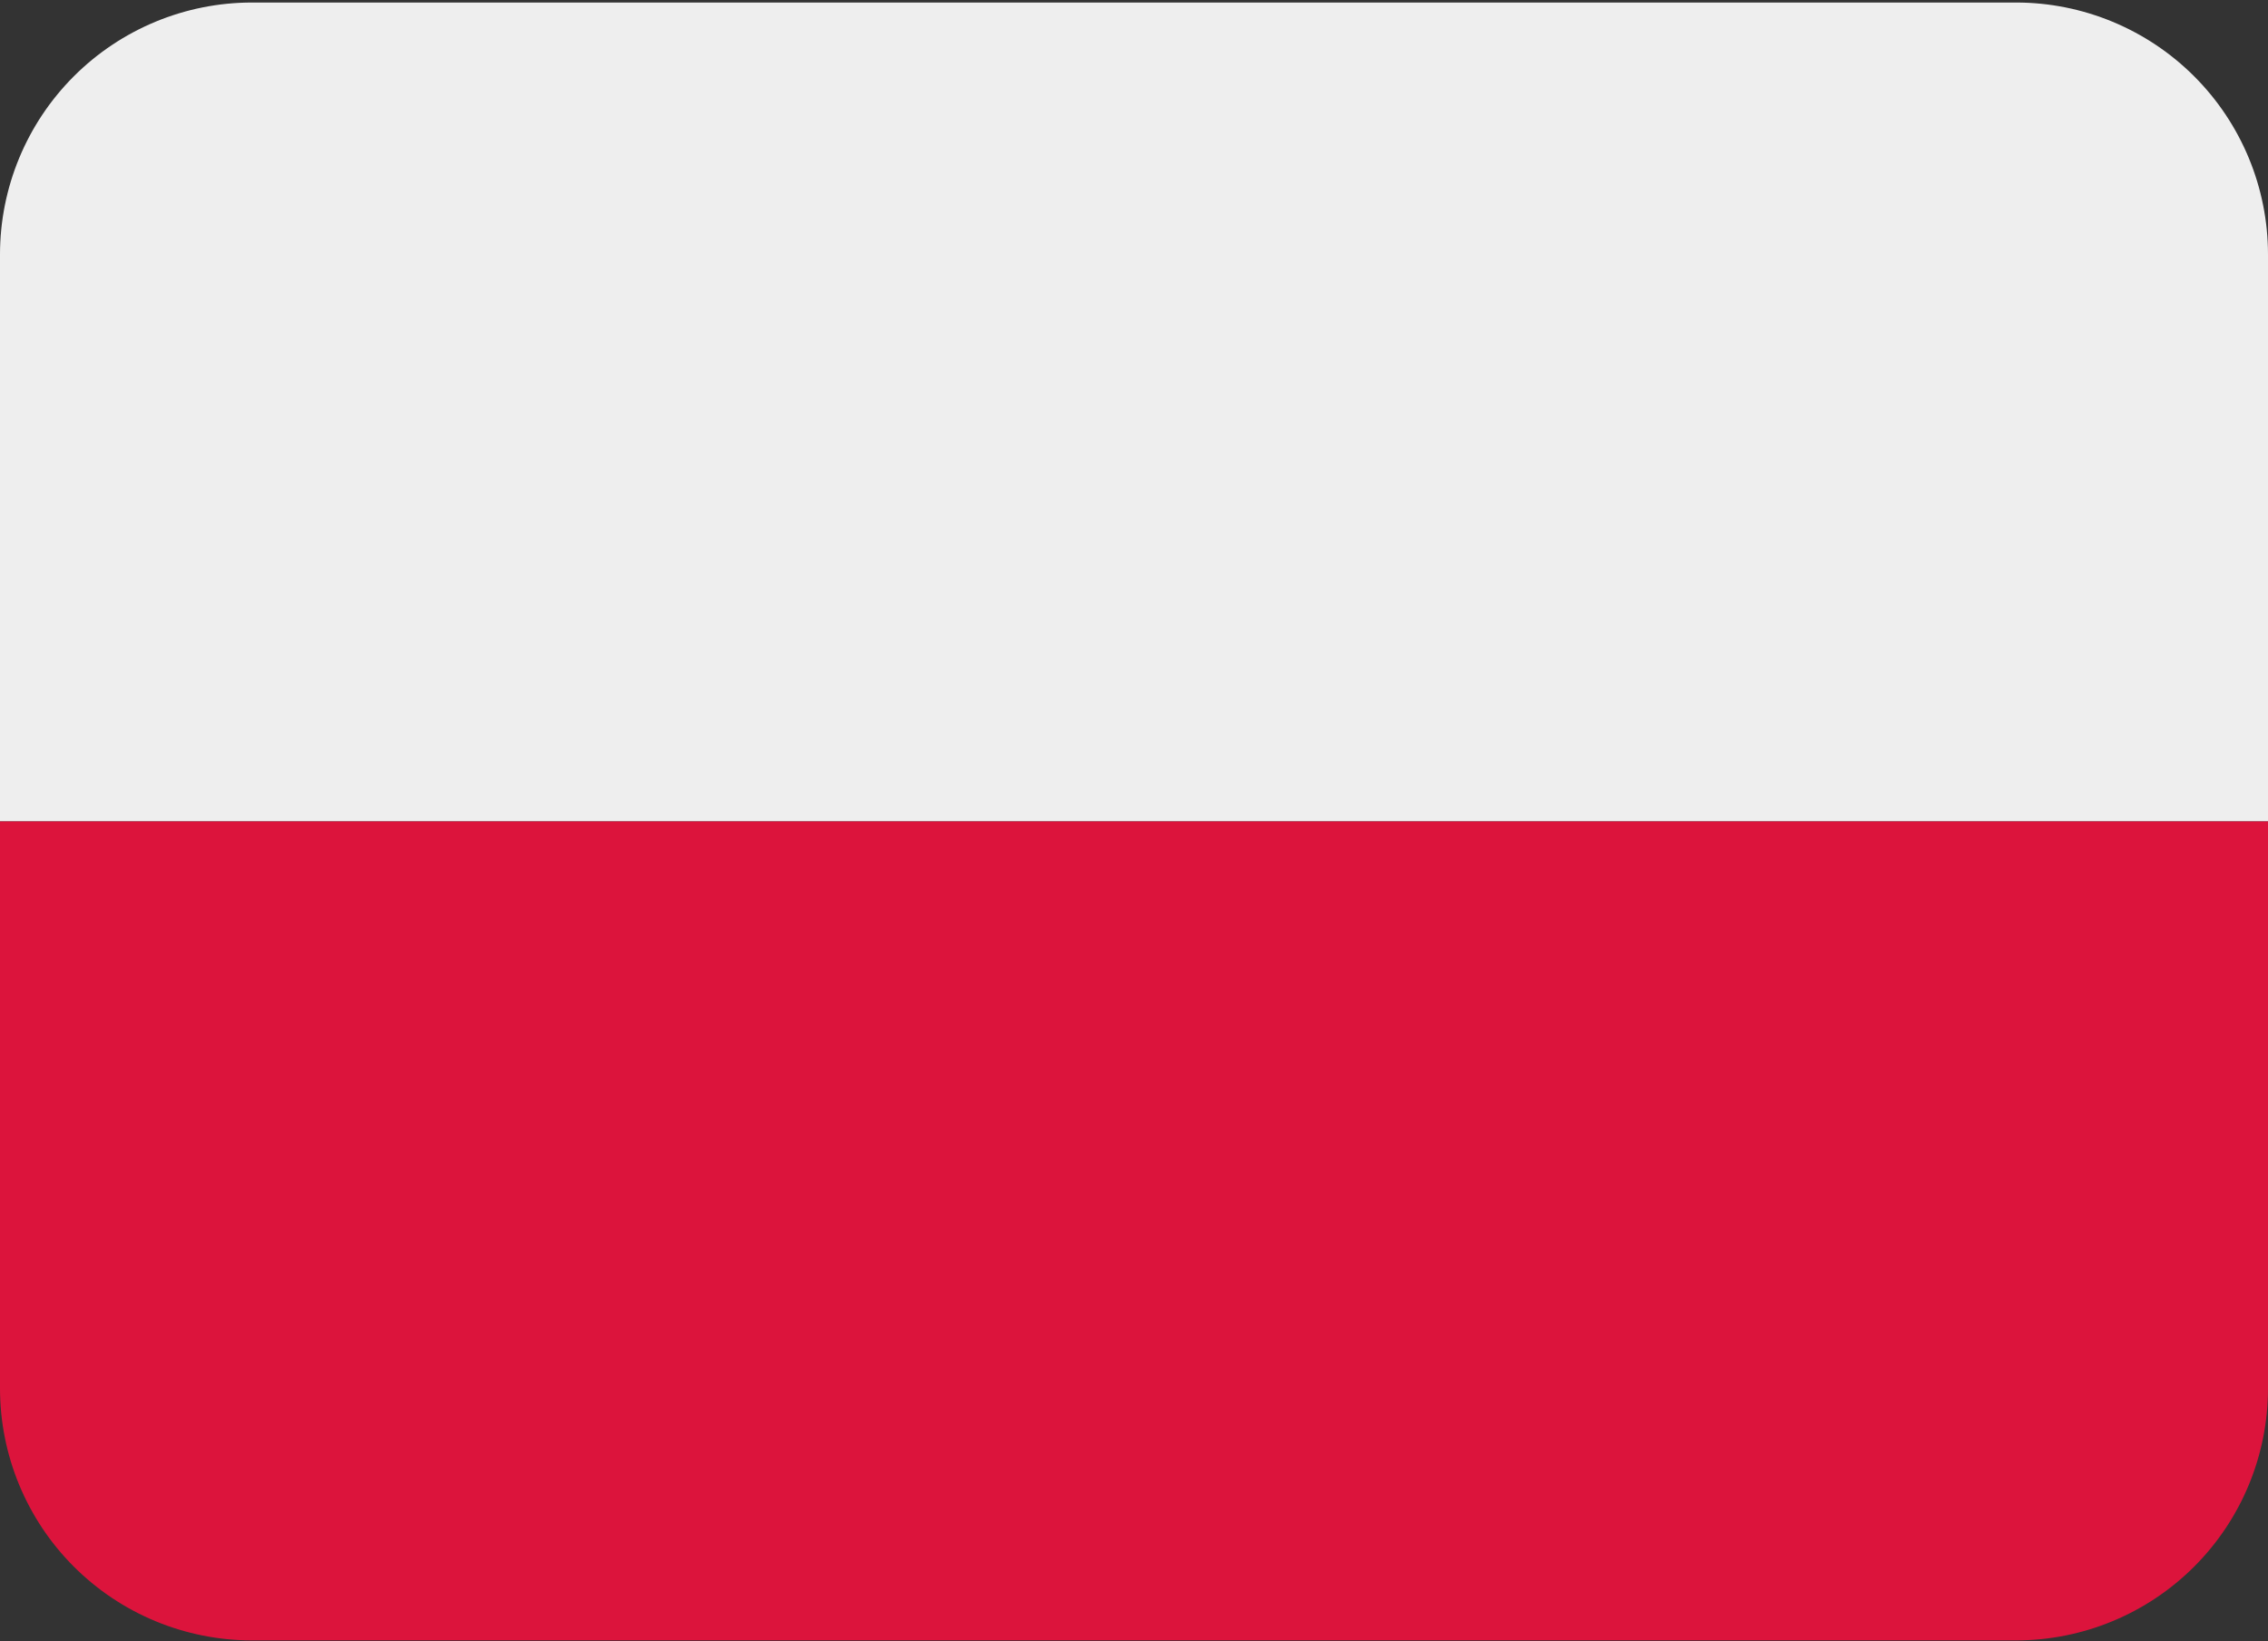 <svg width="800" height="579" viewBox="0 0 800 579" fill="none" xmlns="http://www.w3.org/2000/svg">
<rect x="0" y="0" width="800" height="579" fill="#333333" stroke="none"/>
<path d="M711.111 0.889H88.889C65.314 0.889 42.705 10.254 26.035 26.924C9.365 43.594 0 66.203 0 89.778L0 289.778H800V89.778C800 66.203 790.635 43.594 773.965 26.924C757.295 10.254 734.686 0.889 711.111 0.889Z" fill="#EEEEEE"/>
<path d="M0 489.778C0 513.353 9.365 535.962 26.035 552.632C42.705 569.302 65.314 578.667 88.889 578.667H711.111C734.686 578.667 757.295 569.302 773.965 552.632C790.635 535.962 800 513.353 800 489.778V289.778H0V489.778Z" fill="#DC143C"/>
</svg>

